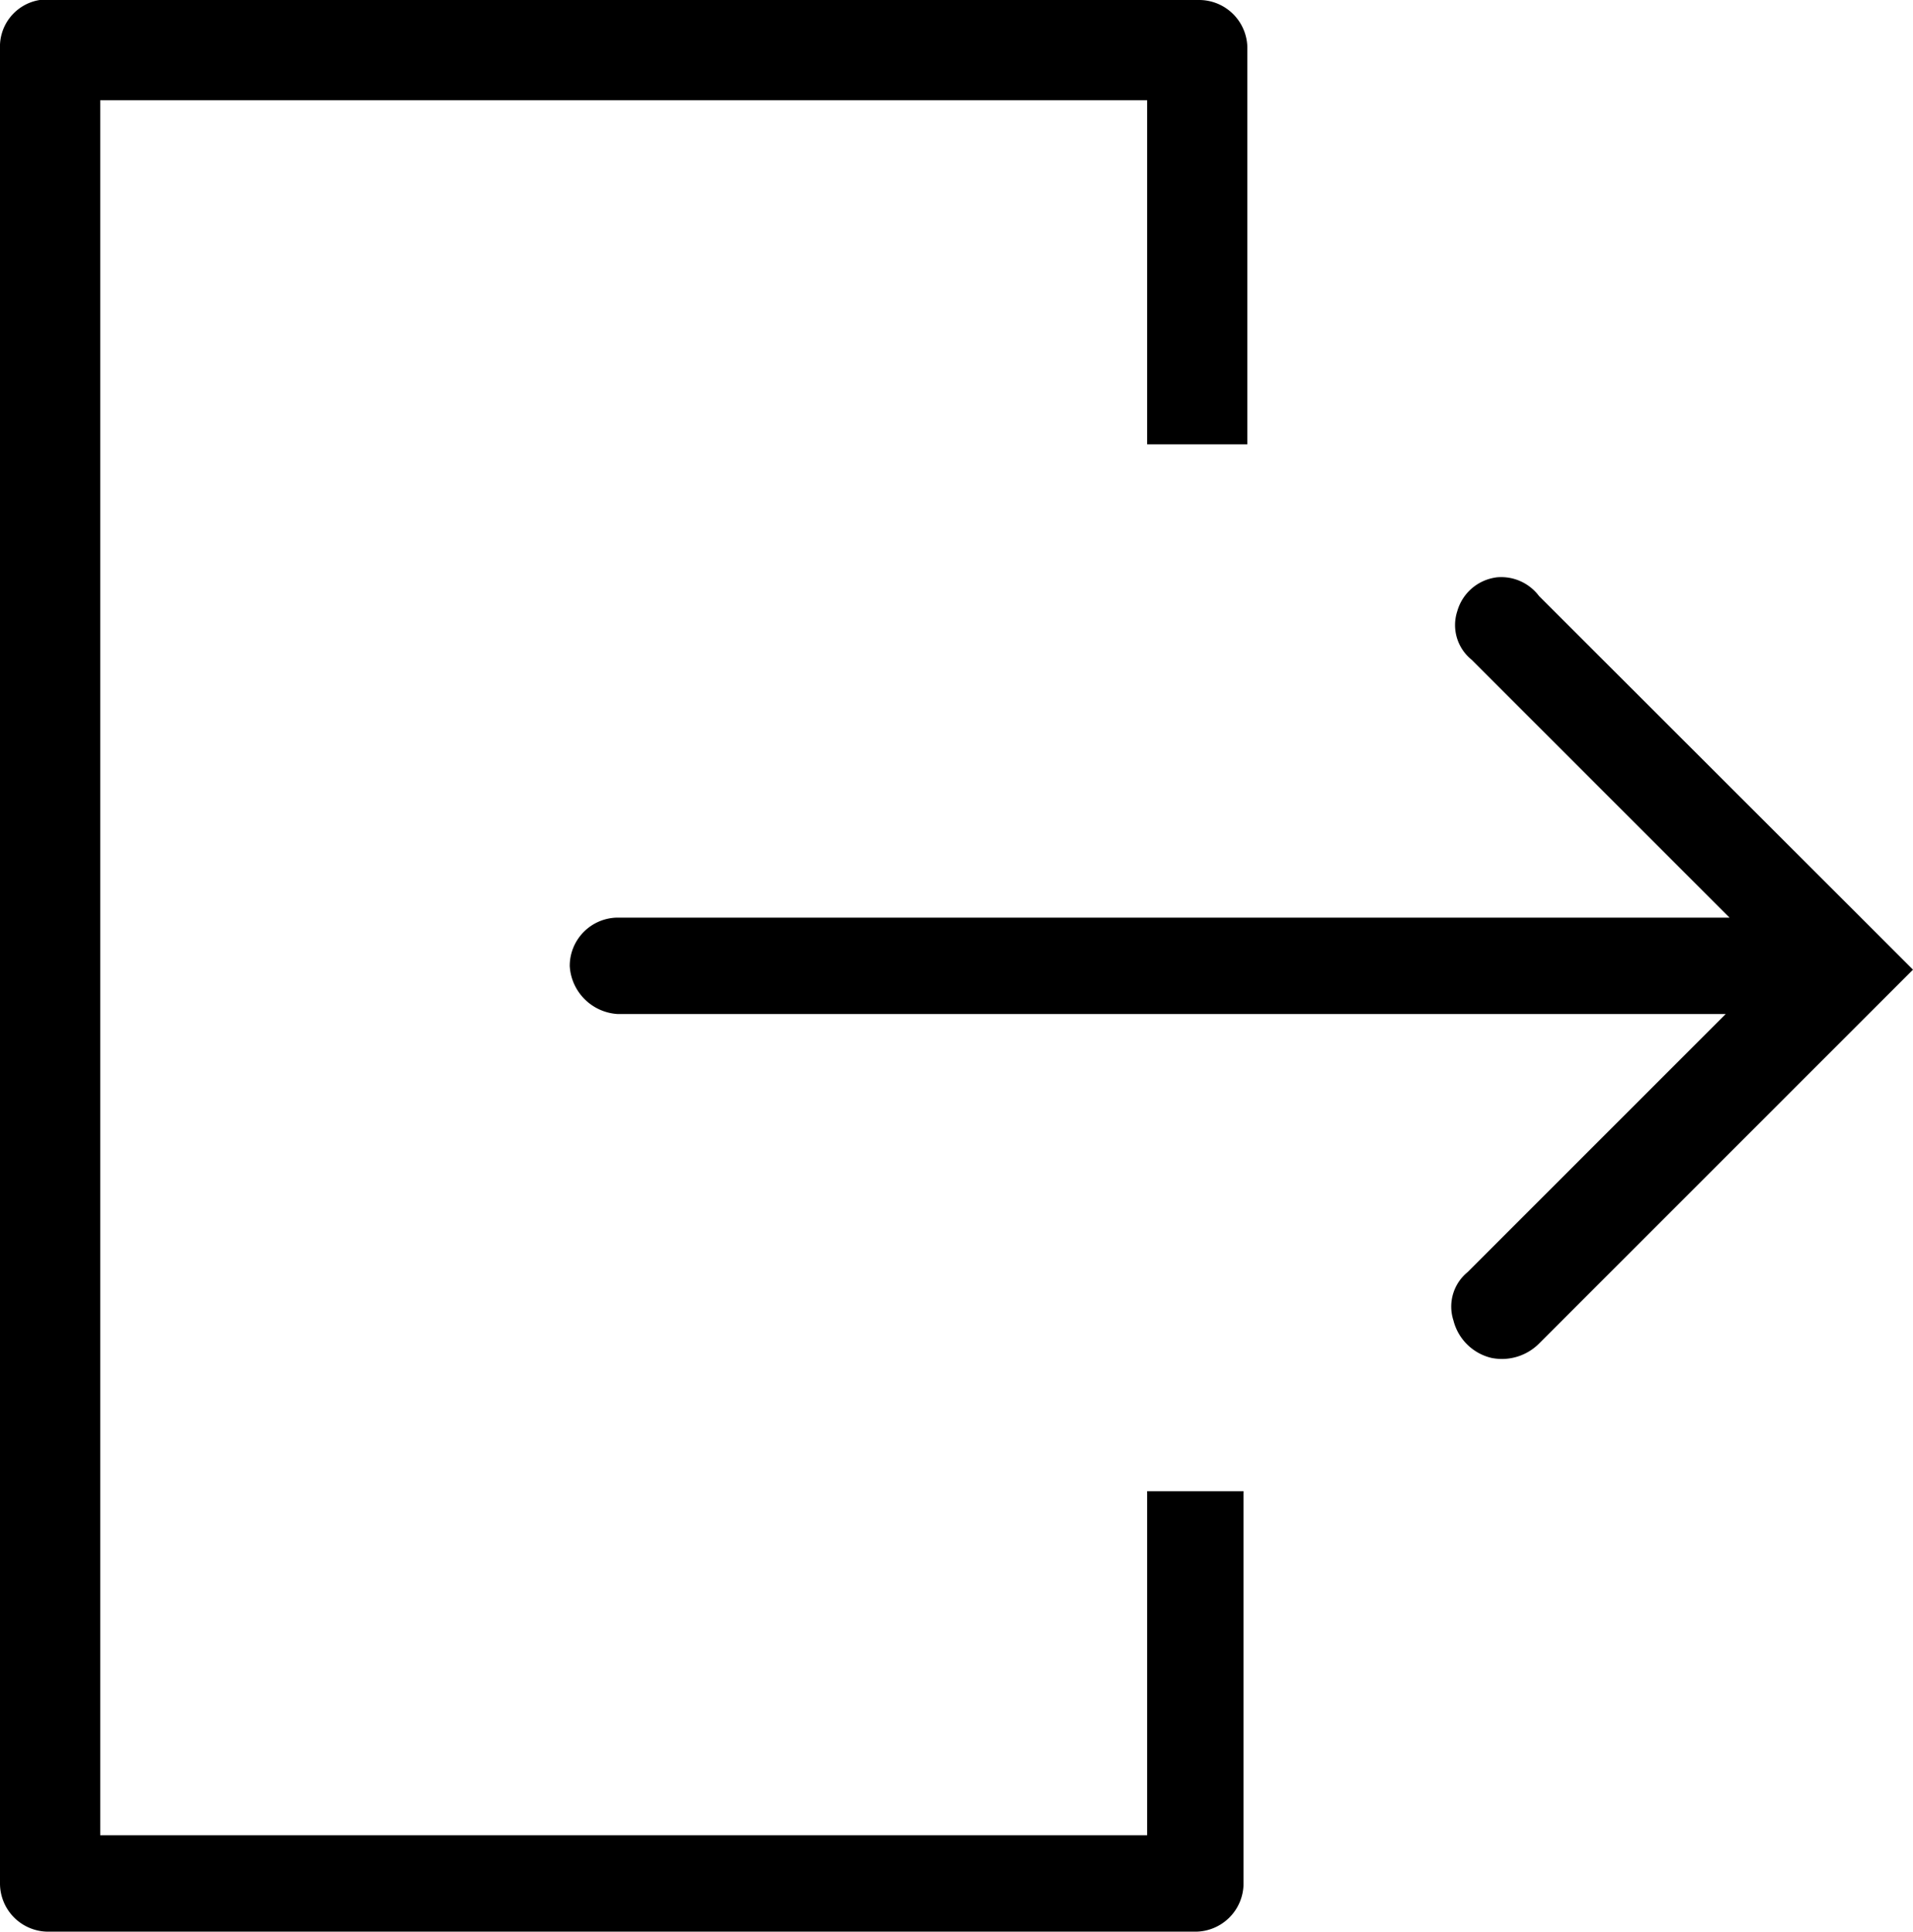 <svg xmlns="http://www.w3.org/2000/svg" viewBox="12.375 318.375 24.014 24.25"><defs><style>.a{stroke:#000;stroke-width:0.25px;}</style></defs><path class="a" d="M.384,0A.467.467,0,0,0,0,.48V23.52A.481.481,0,0,0,.48,24h14.4a.481.481,0,0,0,.48-.48v-4.8H14.4v4.32H1.008V1.008H14.4v4.32h1.008V.48a.481.481,0,0,0-.48-.48H.384ZM18.672,7.248a.465.465,0,0,0-.384.336.434.434,0,0,0,.144.48l3.456,3.456H7.632a.481.481,0,0,0-.48.48.516.516,0,0,0,.48.48H21.84l-3.456,3.456a.434.434,0,0,0-.144.48.521.521,0,0,0,.384.384.534.534,0,0,0,.48-.144l4.272-4.272.336-.336-.336-.336L19.1,7.44a.468.468,0,0,0-.432-.192Z" transform="translate(12.5 318.5)"/></svg>